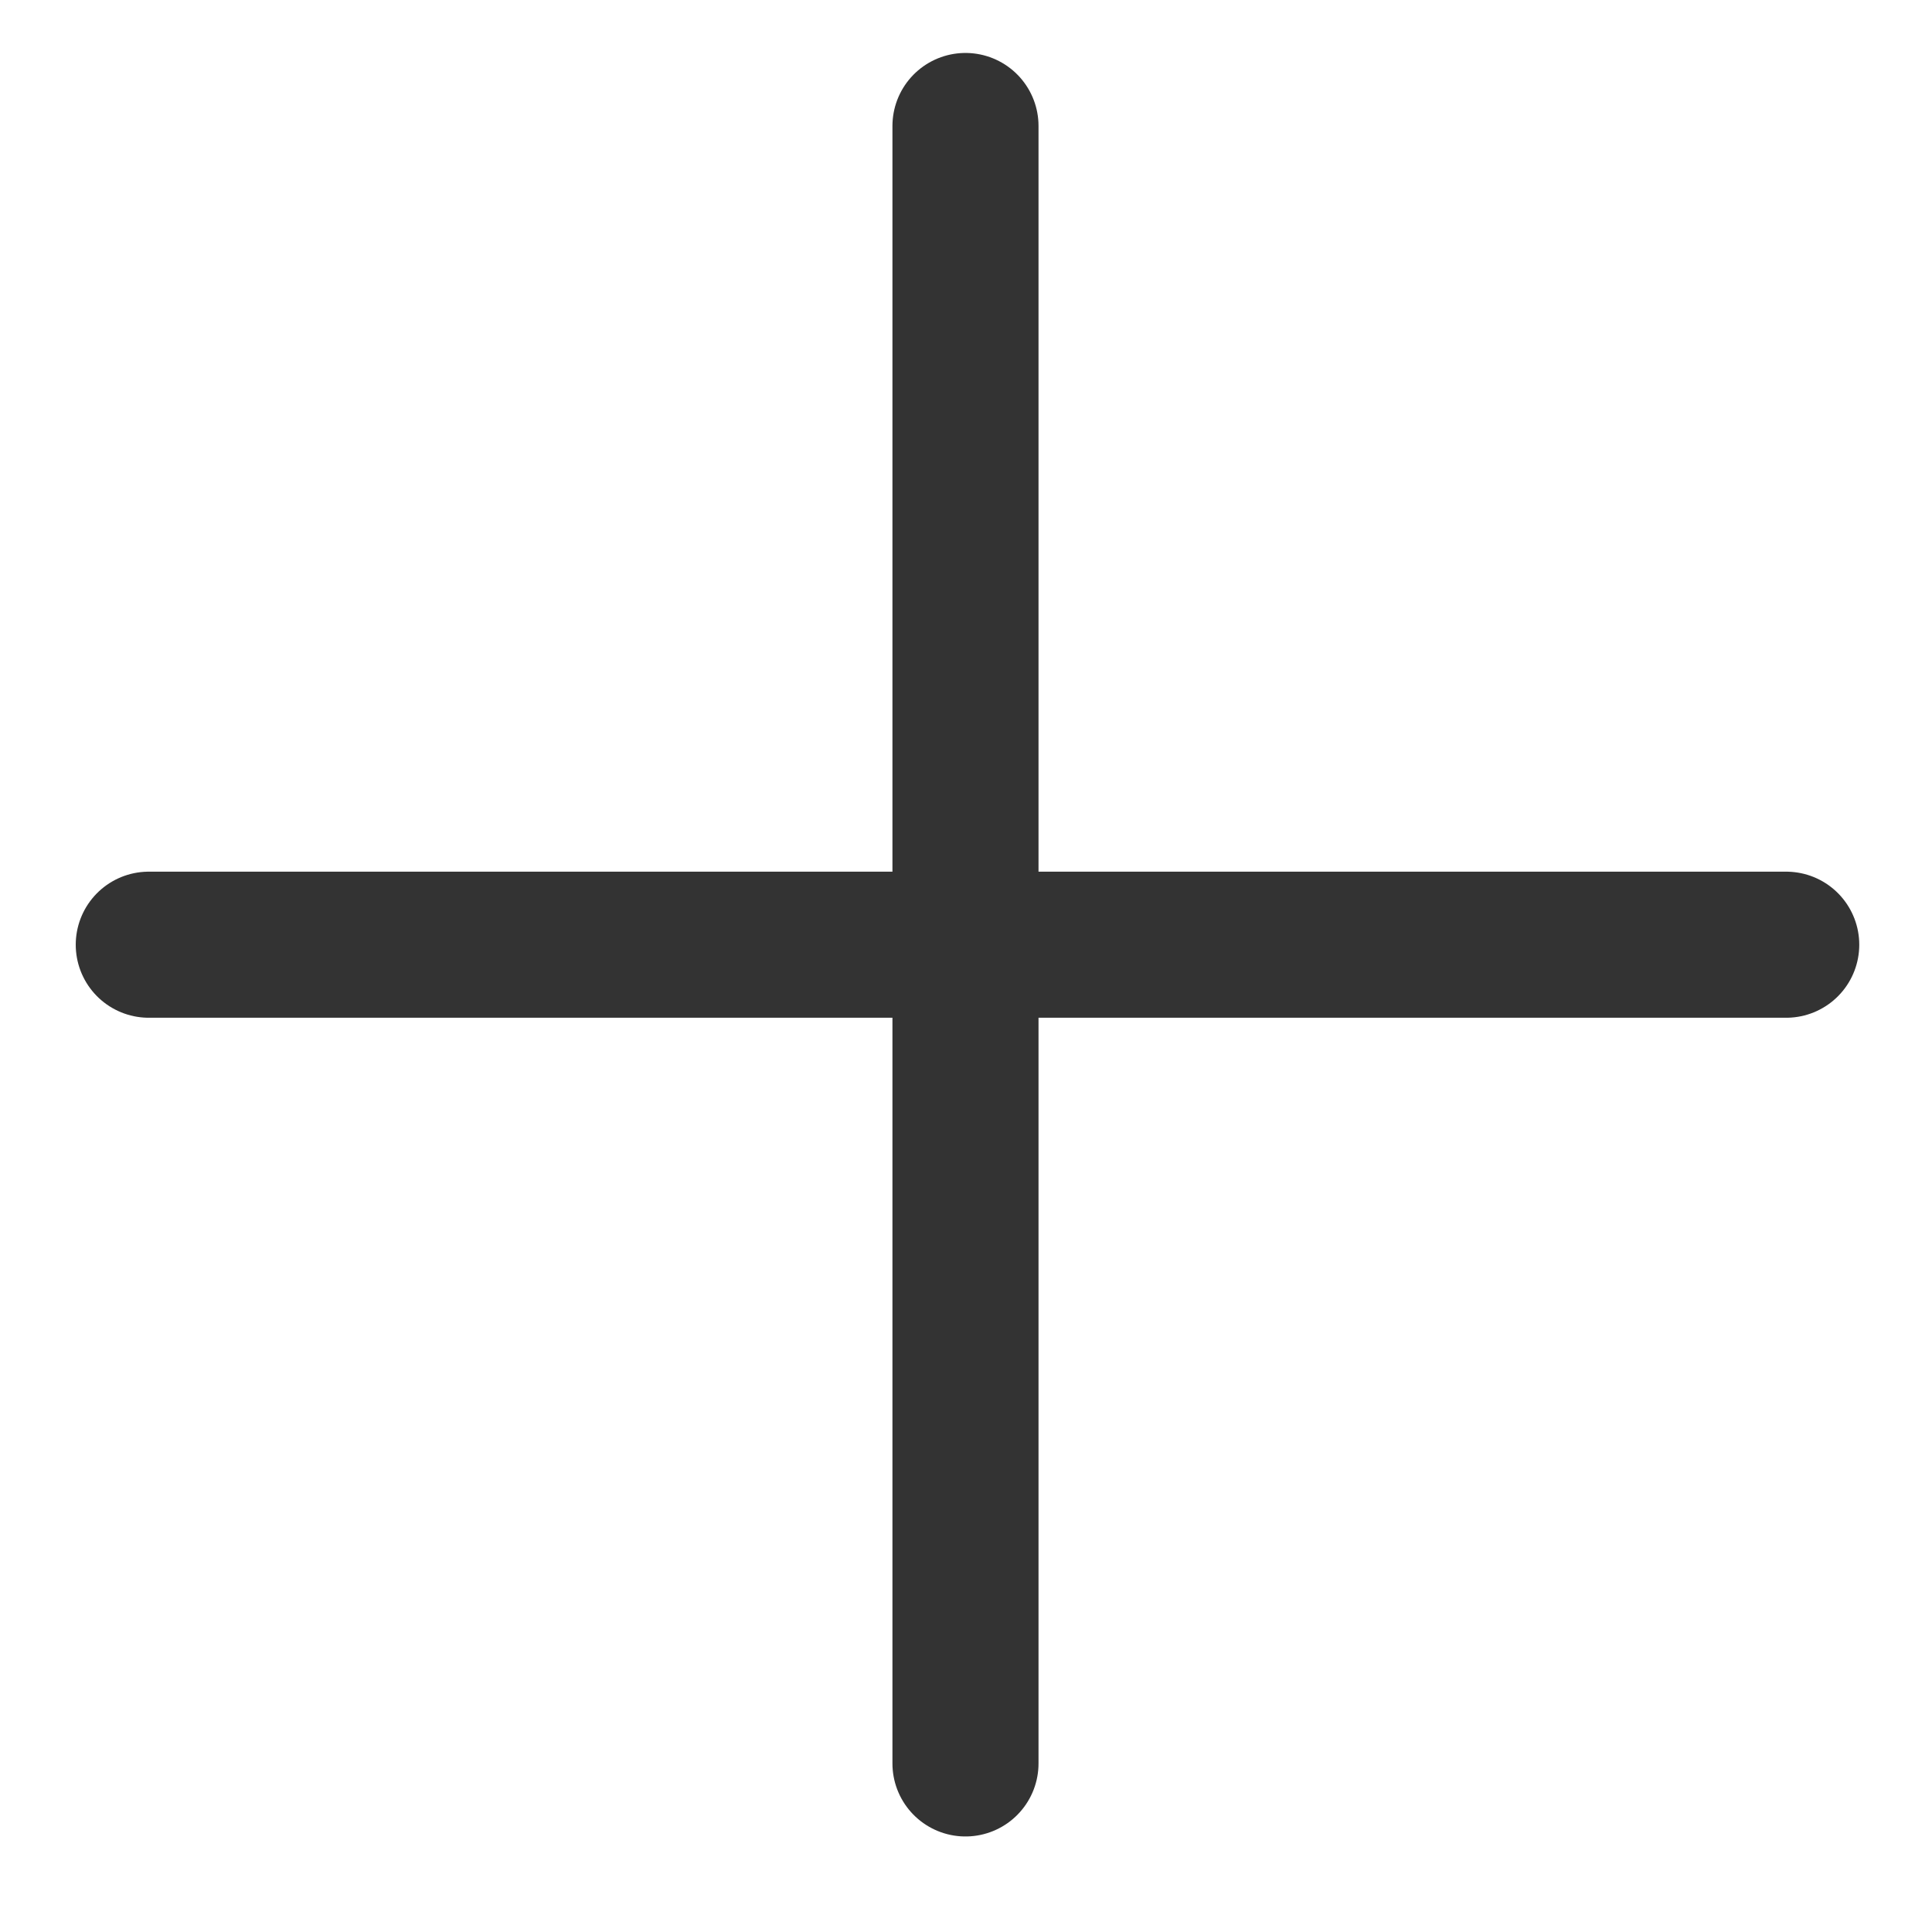 <?xml version="1.0" encoding="UTF-8"?>
<!-- Created with Inkscape (http://www.inkscape.org/) -->
<svg width="90.875mm" height="90.875mm" version="1.1" viewBox="0 0 90.875 90.875" xmlns="http://www.w3.org/2000/svg">
 <path d="m45.413 82.946v-77.02" fill="#1a1a1a" stroke="#333" stroke-linecap="round" stroke-width="6.871"/>
 <path d="m6.998 44.436h77.02" fill="#1a1a1a" stroke="#333" stroke-linecap="round" stroke-width="6.871"/>
</svg>
